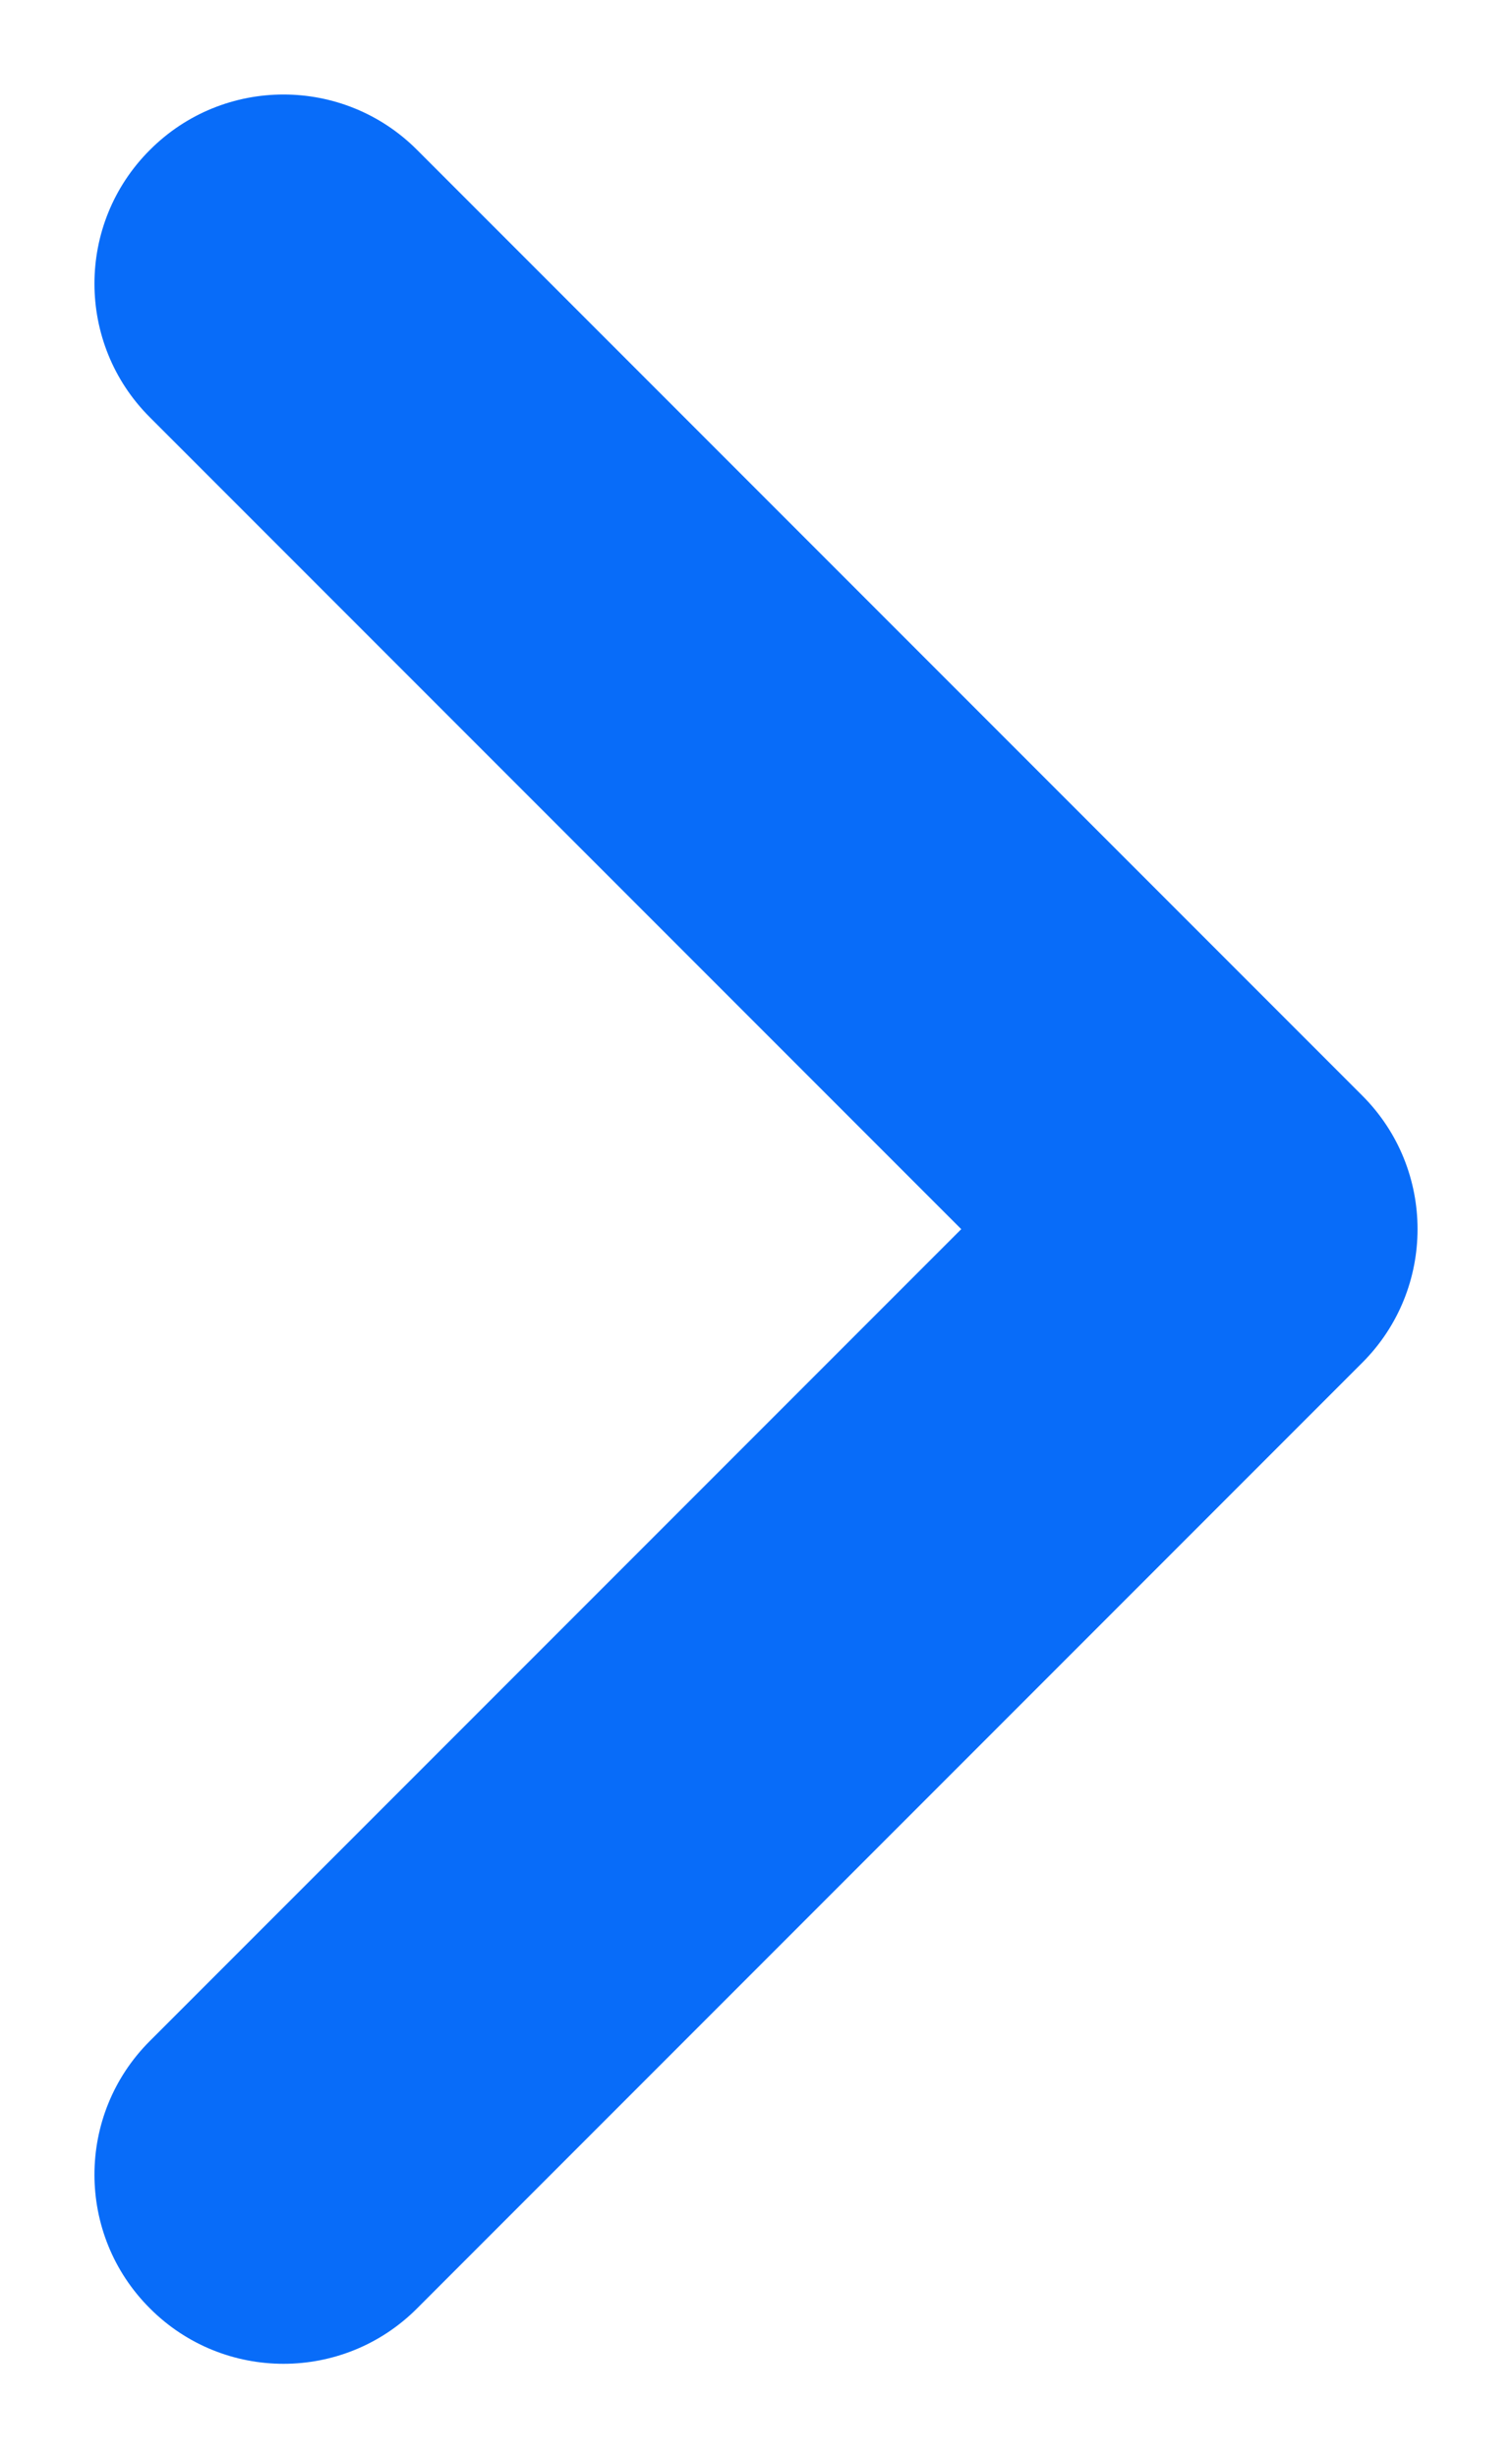 <svg width="8" height="13" viewBox="0 0 8 13" fill="none" xmlns="http://www.w3.org/2000/svg">
<path fill-rule="evenodd" clip-rule="evenodd" d="M0.793 0.793C1.183 0.402 1.817 0.402 2.207 0.793L7.207 5.793C7.598 6.183 7.598 6.817 7.207 7.207L2.207 12.207C1.817 12.598 1.183 12.598 0.793 12.207C0.402 11.817 0.402 11.183 0.793 10.793L5.086 6.5L0.793 2.207C0.402 1.817 0.402 1.183 0.793 0.793Z" fill="#086CF9"/>
</svg>
